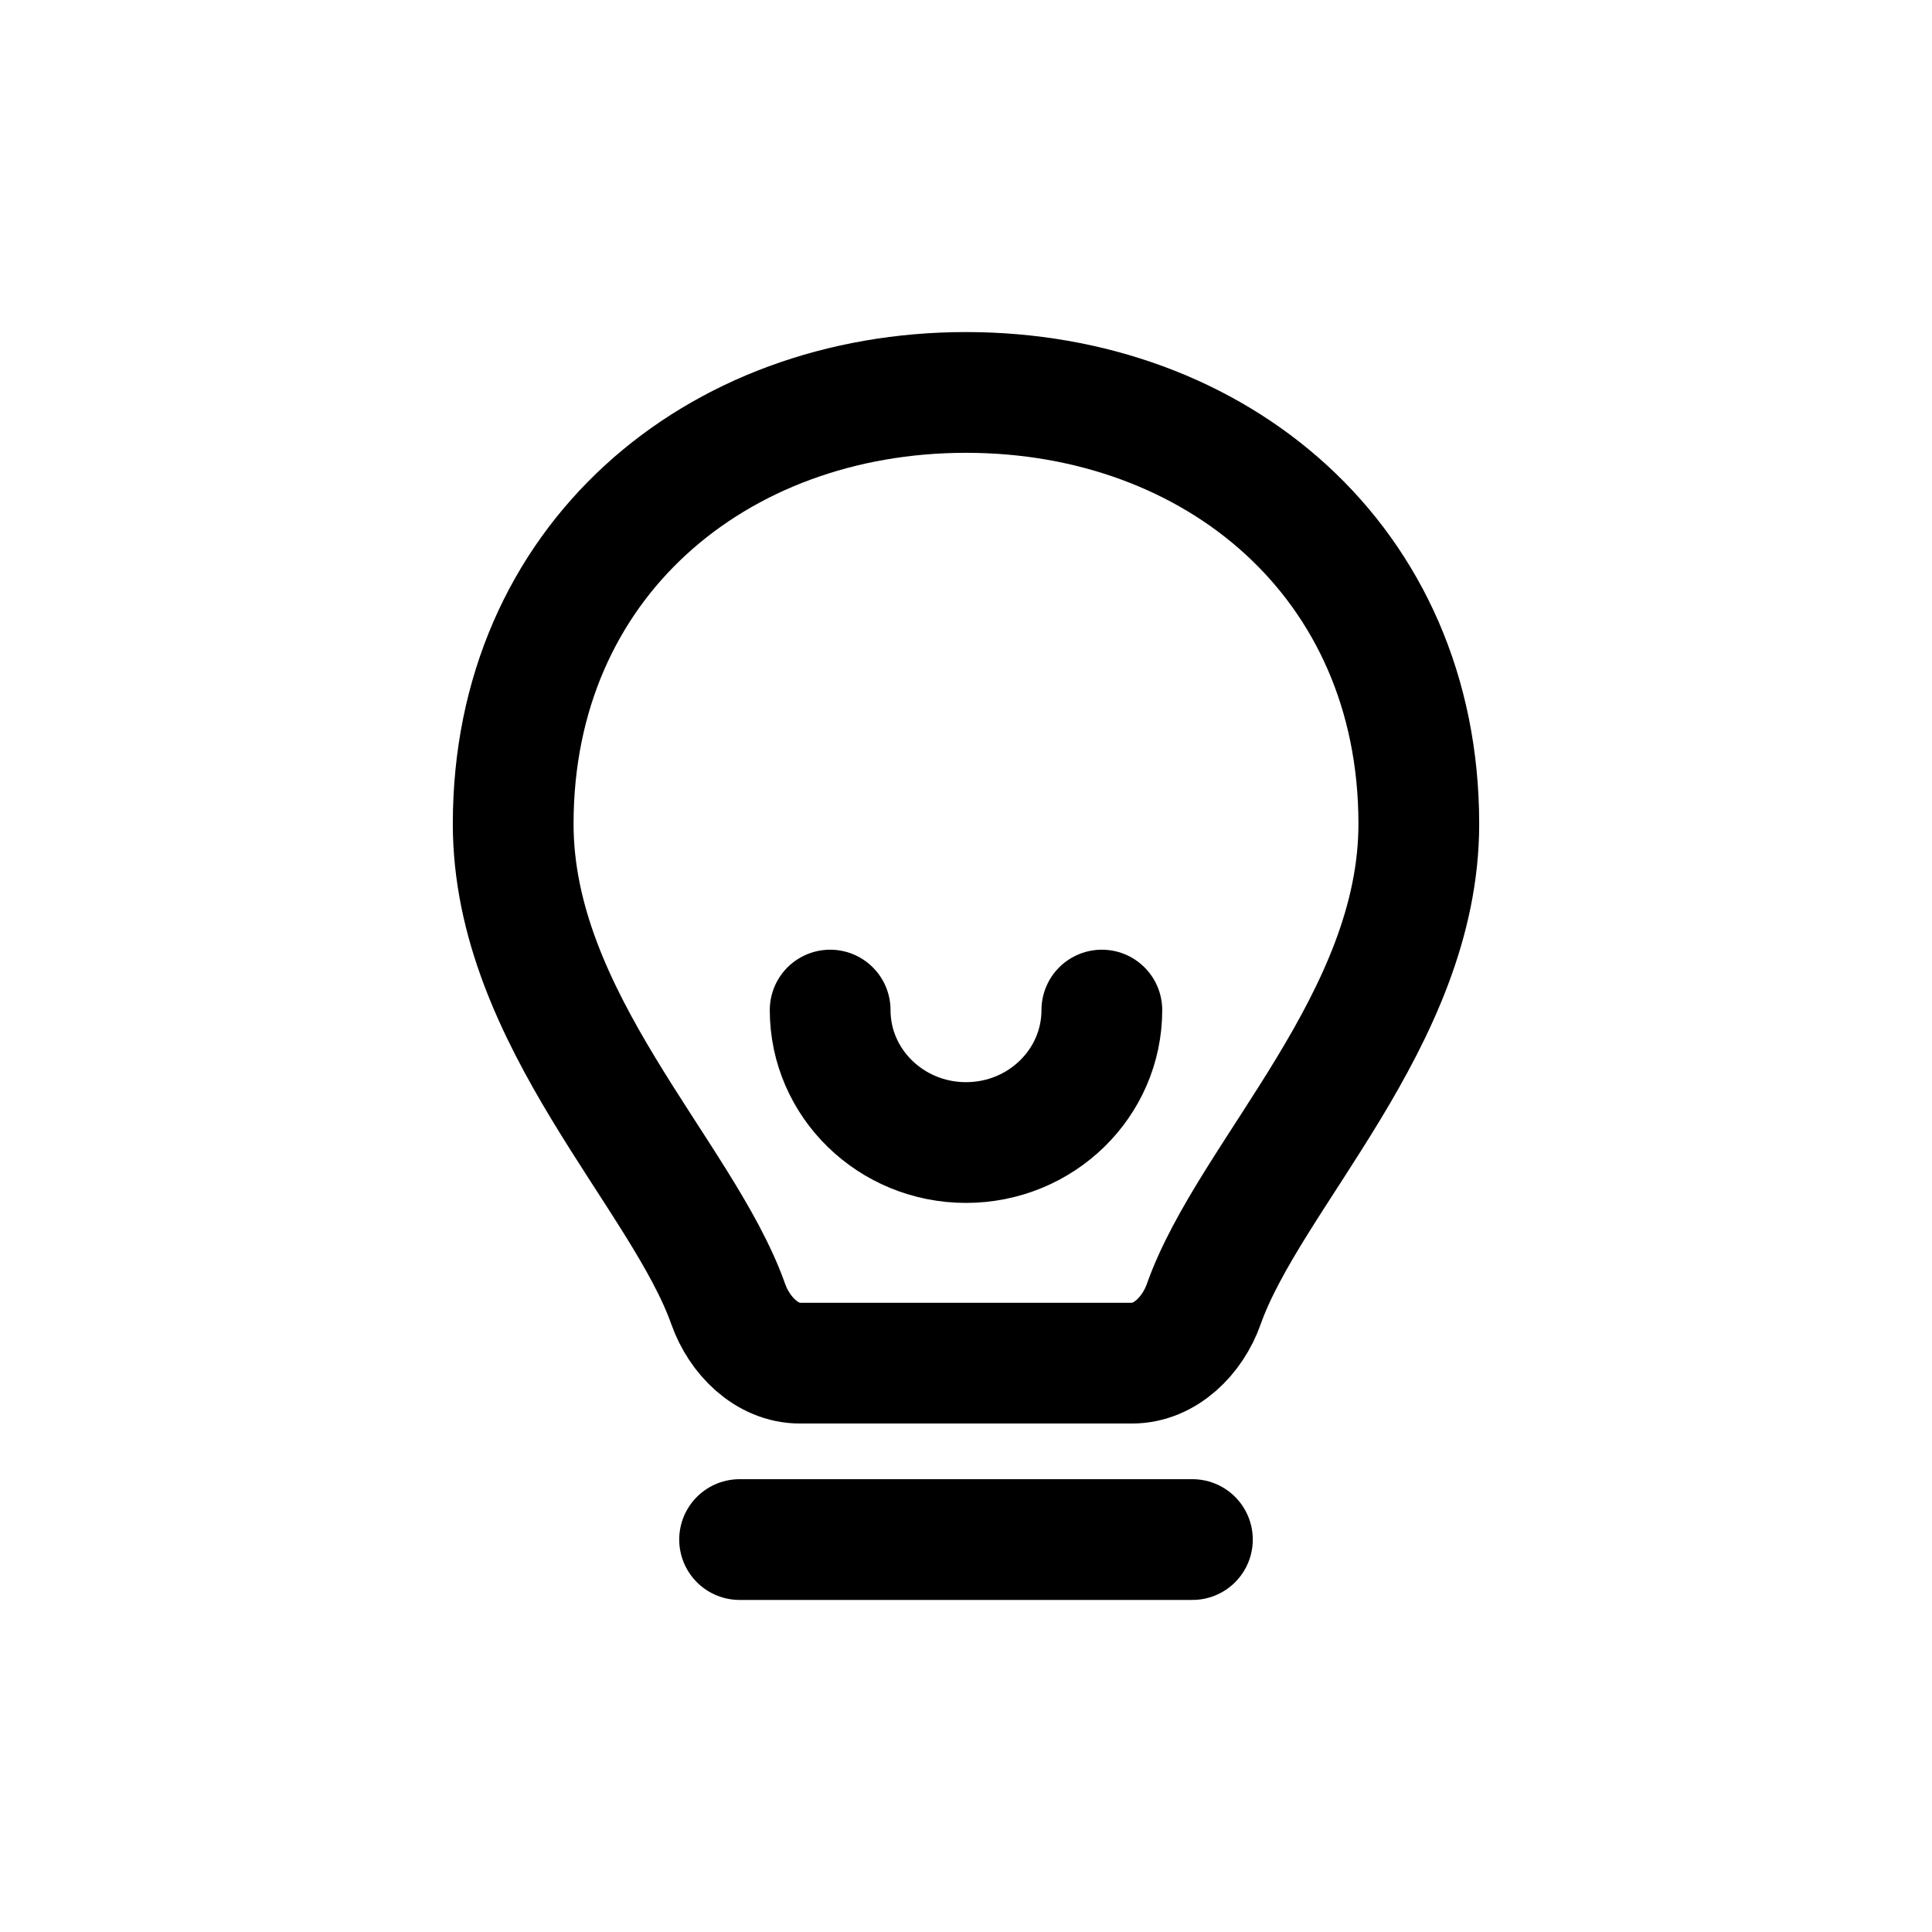 <svg width="16" height="16" viewBox="0 0 16 16" fill="none" xmlns="http://www.w3.org/2000/svg">
<path d="M6.125 12.75H9.875M9.125 8.365C9.125 8.971 8.621 9.462 8 9.462C7.379 9.462 6.875 8.971 6.875 8.365M4.25 6.823C4.25 4.65 5.929 3.25 8 3.25C10.071 3.25 11.75 4.65 11.75 6.823C11.75 8.442 10.348 9.728 9.969 10.8C9.877 11.06 9.651 11.289 9.375 11.289H6.625C6.349 11.289 6.123 11.06 6.031 10.8C5.652 9.728 4.25 8.442 4.25 6.823Z" stroke="black" stroke-linecap="round"/>
</svg>
